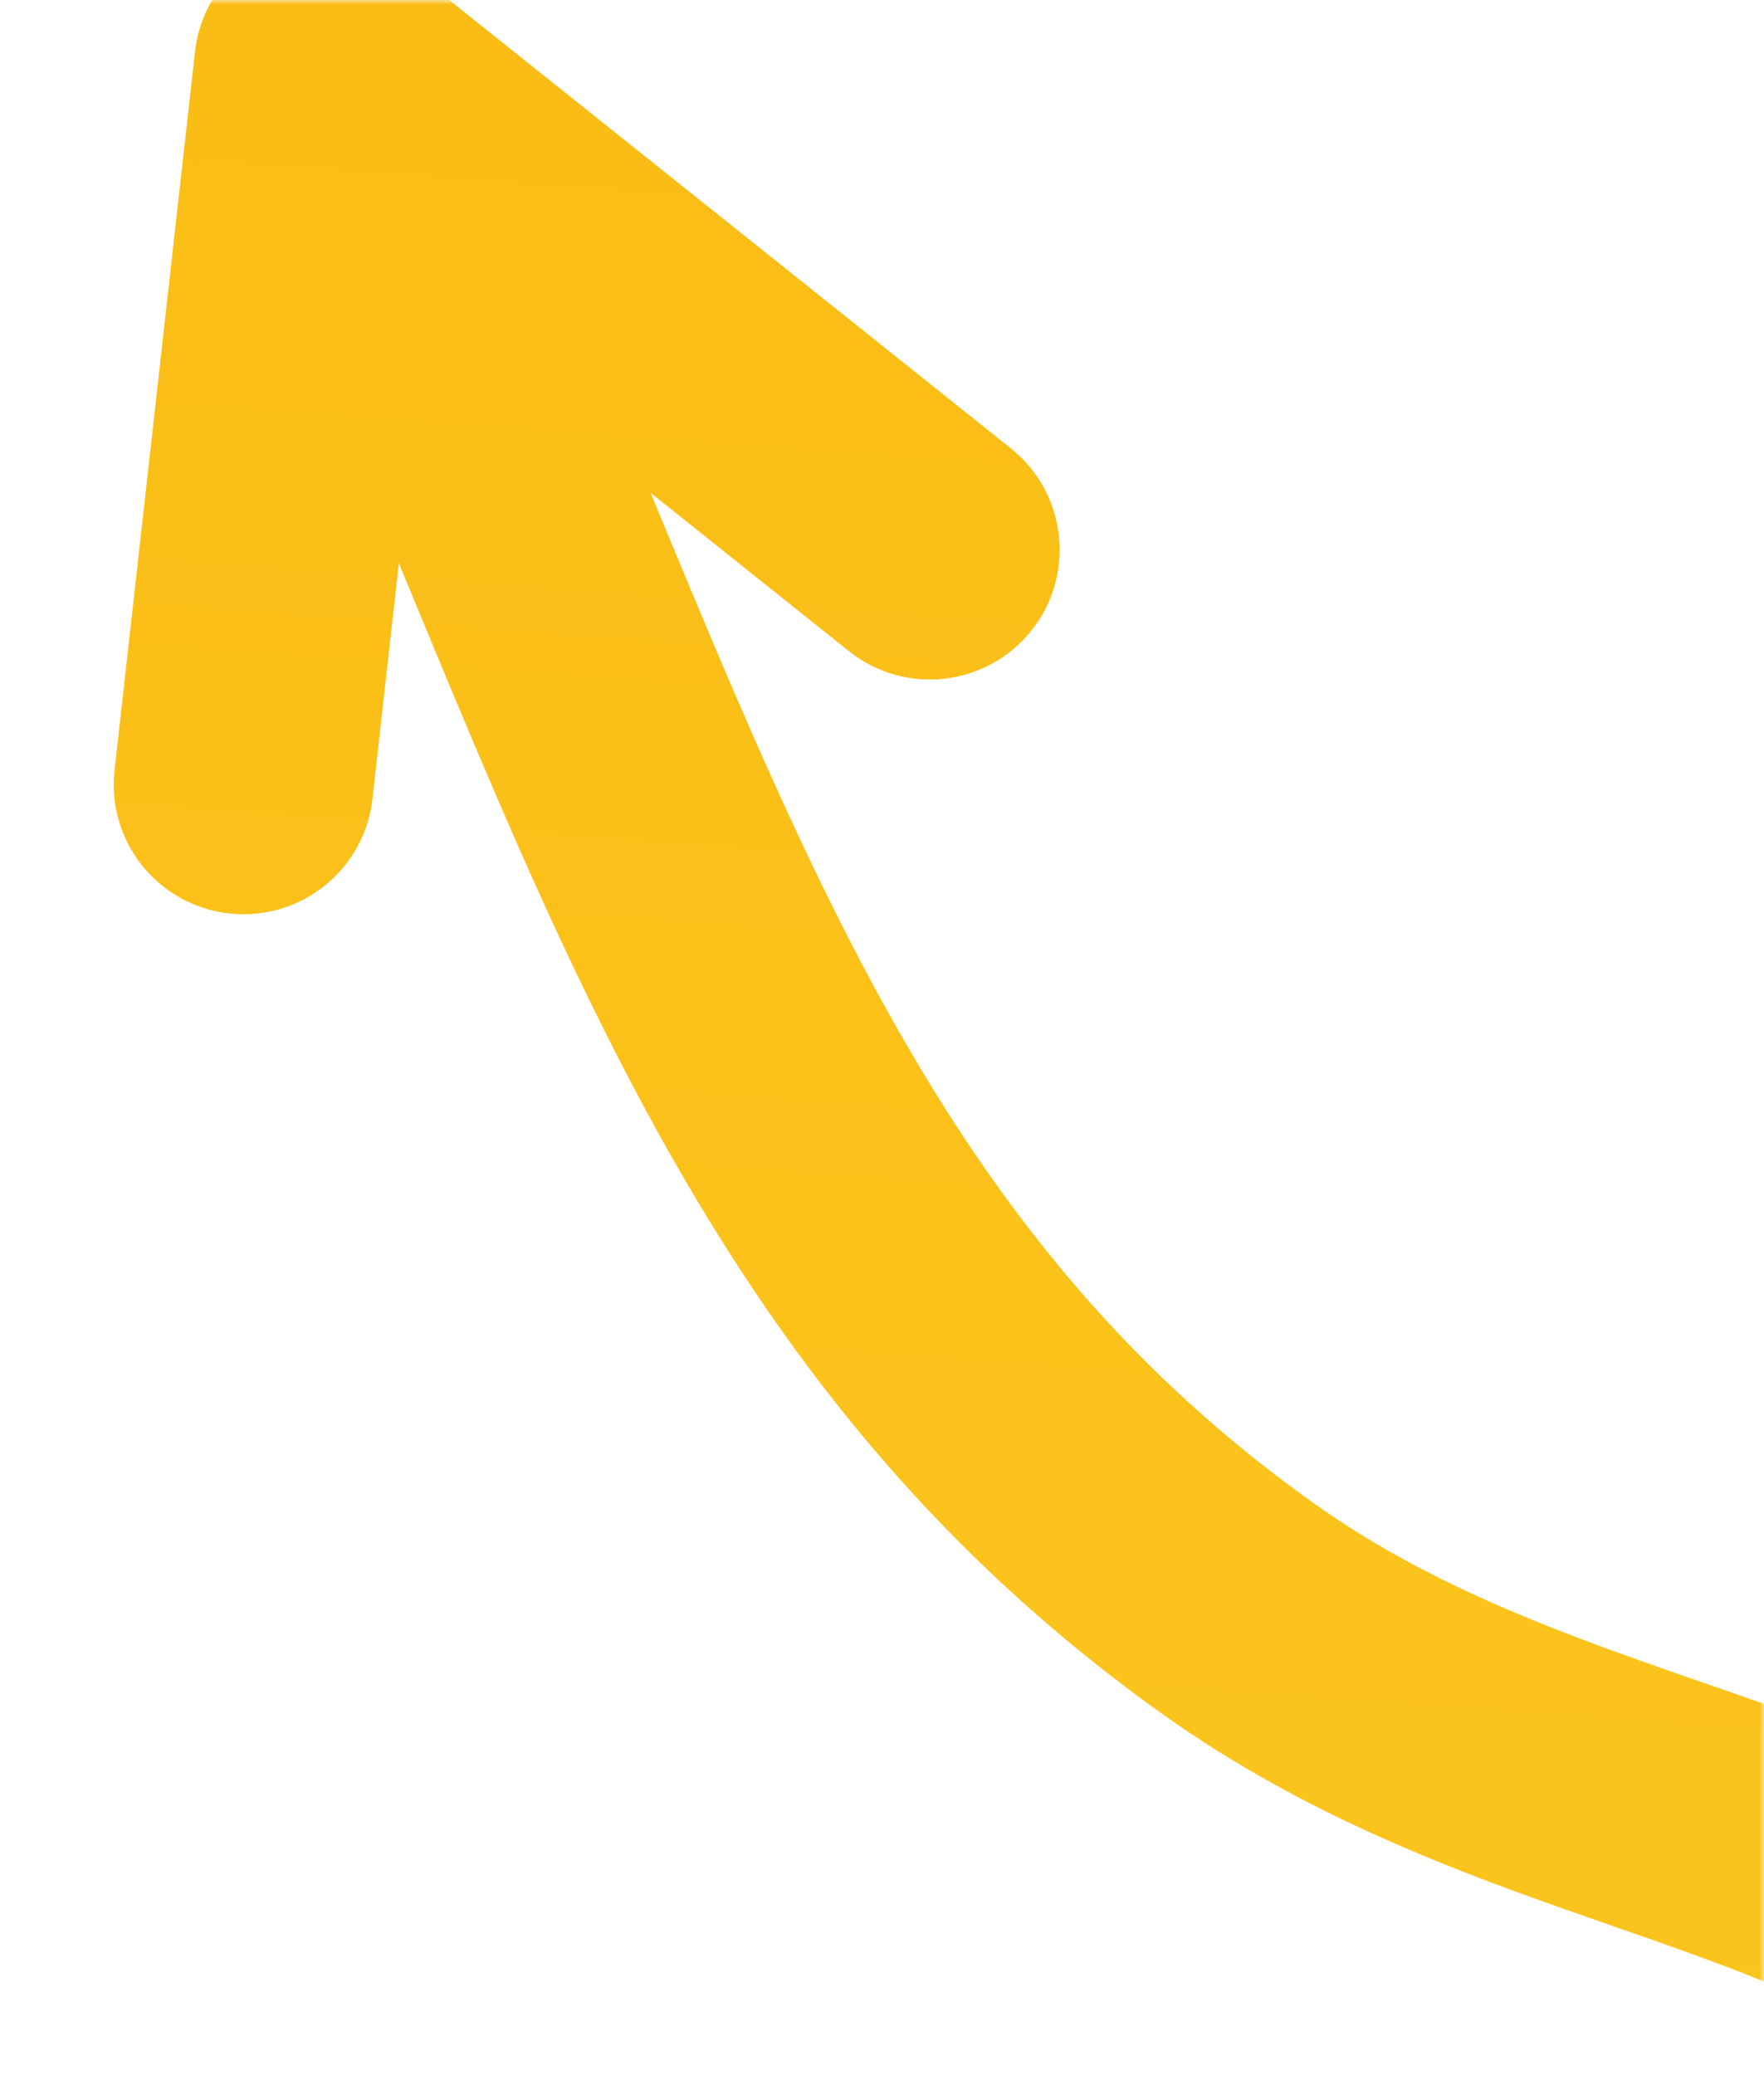 <svg width="204" height="240" viewBox="0 0 204 240" fill="none" xmlns="http://www.w3.org/2000/svg">
    <mask id="mask0_104_23" style="mask-type:alpha" maskUnits="userSpaceOnUse" x="0" y="0" width="204" height="240">
        <rect width="204" height="240" fill="#D9D9D9"/>
    </mask>
    <g mask="url(#mask0_104_23)">
        <g filter="url(#filter0_i_104_23)">
            <path d="M-103.951 552.042L-110.571 565.502L-110.571 565.502L-103.951 552.042ZM51.422 505.889L38.666 497.998L38.666 497.998L51.422 505.889ZM-5.628 472.549L8.717 476.935L-5.628 472.549ZM58.717 629.933L55.197 644.514L58.717 629.933ZM234.563 340.289L248.905 344.684L248.905 344.684L234.563 340.289ZM143.26 182.105L151.961 169.887L143.26 182.105ZM37.466 3.641L46.825 -8.081C42.556 -11.49 36.771 -12.308 31.725 -10.217C26.678 -8.126 23.167 -3.457 22.559 1.971L37.466 3.641ZM13.253 85.06C12.331 93.293 18.258 100.714 26.49 101.636C34.723 102.558 42.145 96.632 43.067 88.399L13.253 85.06ZM98.18 71.306C104.654 76.475 114.092 75.417 119.261 68.943C124.429 62.469 123.371 53.03 116.897 47.862L98.18 71.306ZM-62.7 696.994C-85.138 658.824 -110.214 612.736 -120.539 581.229C-123.092 573.438 -124.51 567.214 -124.925 562.625C-125.384 557.568 -124.41 556.847 -125.052 557.82C-126.588 560.148 -128.77 559.731 -126.973 559.827C-124.466 559.959 -119.309 561.205 -110.571 565.502L-97.332 538.582C-107.412 533.624 -116.882 530.318 -125.388 529.868C-134.605 529.381 -144.19 532.35 -150.094 541.3C-155.103 548.894 -155.465 558.031 -154.803 565.332C-154.099 573.101 -151.943 581.736 -149.047 590.572C-137.577 625.573 -110.856 674.271 -88.562 712.197L-62.7 696.994ZM-110.571 565.502C-60.119 590.315 -21.276 587.997 8.312 572.139C36.669 556.939 53.775 530.597 64.178 513.78L38.666 497.998C28.284 514.779 14.75 534.65 -5.861 545.697C-25.24 556.084 -53.692 560.044 -97.332 538.582L-110.571 565.502ZM64.178 513.78C78.044 491.367 83.852 470.36 82.802 452.494C81.753 434.643 73.609 419.219 59.369 411.55C44.873 403.744 27.722 405.957 13.345 416.124C-0.801 426.129 -12.491 443.698 -19.972 468.162L8.717 476.935C14.943 456.574 23.598 445.618 30.668 440.618C37.508 435.78 42.446 436.51 45.145 437.964C48.101 439.556 52.259 444.135 52.854 454.254C53.447 464.358 50.24 479.287 38.666 497.998L64.178 513.78ZM-19.972 468.162C-25.949 487.708 -33.098 524.275 -26.255 559.658C-22.792 577.562 -15.631 595.731 -2.373 611.097C10.998 626.596 29.852 638.397 55.197 644.514L62.236 615.352C42.422 610.569 29.252 601.828 20.341 591.5C11.316 581.039 5.934 568.097 3.2 553.961C-2.351 525.264 3.487 494.039 8.717 476.935L-19.972 468.162ZM55.197 644.514C110.355 657.828 157.206 628.489 188.748 589.448C220.224 550.49 239.589 498.432 239.589 457.478L209.589 457.478C209.589 490.563 193.255 536.134 165.413 570.595C137.637 604.973 101.552 624.842 62.236 615.352L55.197 644.514ZM239.589 457.478C239.589 451.803 241.269 448.281 243.804 445.53C246.69 442.396 251.569 439.354 259.236 436.722C274.95 431.329 296.724 429.412 321.285 427.48C344.611 425.644 370.664 423.785 390.933 417.403C401.233 414.16 411.387 409.37 419.224 401.721C427.453 393.69 432.375 383.22 432.927 370.539L402.955 369.236C402.735 374.293 401.037 377.551 398.271 380.251C395.112 383.333 389.895 386.278 381.923 388.788C365.65 393.912 343.558 395.634 318.932 397.572C295.54 399.413 269.555 401.463 249.497 408.347C239.279 411.854 229.269 417.028 221.738 425.205C213.855 433.763 209.589 444.643 209.589 457.478L239.589 457.478ZM432.927 370.539C433.498 357.403 428.73 345.934 417.641 339.15C408.17 333.356 396.372 332.524 385.959 333.039C364.828 334.084 337.315 341.635 313.309 347.796C300.877 350.986 289.099 353.903 278.521 355.856C267.757 357.844 259.324 358.615 253.336 358.072C247.11 357.508 246.911 355.904 247.386 356.673C247.625 357.059 245.872 354.581 248.905 344.684L220.222 335.894C216.34 348.56 215.229 361.712 221.871 372.453C228.75 383.576 240.718 387.052 250.628 387.95C260.776 388.869 272.449 387.485 283.968 385.358C295.673 383.196 308.355 380.039 320.766 376.854C346.447 370.264 370.157 363.857 387.441 363.002C396.236 362.567 400.444 363.799 401.985 364.741C402.428 365.012 402.463 365.132 402.516 365.245C402.633 365.495 403.07 366.598 402.955 369.236L432.927 370.539ZM248.905 344.684C260.484 306.897 264.846 278.805 262.752 257.344C260.554 234.824 251.227 219.717 237.109 209.221C224.273 199.678 207.816 194.407 193.812 189.522C178.936 184.333 164.828 179.049 151.961 169.887L134.559 194.324C151.253 206.212 169.031 212.651 183.932 217.849C199.705 223.351 210.917 227.131 219.21 233.296C226.22 238.508 231.479 245.765 232.894 260.258C234.412 275.809 231.412 299.378 220.222 335.894L248.905 344.684ZM151.961 169.887C125.528 151.063 109.391 127.649 95.332 98.938C88.233 84.44 81.777 68.836 74.708 51.73C67.691 34.751 60.129 16.442 51.021 -2.781L23.91 10.063C32.646 28.502 39.935 46.136 46.982 63.188C53.976 80.111 60.795 96.624 68.389 112.131C83.715 143.432 102.632 171.588 134.559 194.324L151.961 169.887ZM22.559 1.971L13.253 85.06L43.067 88.399L52.373 5.31L22.559 1.971ZM28.107 15.363L98.18 71.306L116.897 47.862L46.825 -8.081L28.107 15.363Z" fill="url(#paint0_linear_104_23)"/>
            <path d="M-103.951 552.042L-110.571 565.502L-110.571 565.502L-103.951 552.042ZM51.422 505.889L38.666 497.998L38.666 497.998L51.422 505.889ZM-5.628 472.549L8.717 476.935L-5.628 472.549ZM58.717 629.933L55.197 644.514L58.717 629.933ZM234.563 340.289L248.905 344.684L248.905 344.684L234.563 340.289ZM143.26 182.105L151.961 169.887L143.26 182.105ZM37.466 3.641L46.825 -8.081C42.556 -11.49 36.771 -12.308 31.725 -10.217C26.678 -8.126 23.167 -3.457 22.559 1.971L37.466 3.641ZM13.253 85.06C12.331 93.293 18.258 100.714 26.49 101.636C34.723 102.558 42.145 96.632 43.067 88.399L13.253 85.06ZM98.18 71.306C104.654 76.475 114.092 75.417 119.261 68.943C124.429 62.469 123.371 53.03 116.897 47.862L98.18 71.306ZM-62.7 696.994C-85.138 658.824 -110.214 612.736 -120.539 581.229C-123.092 573.438 -124.51 567.214 -124.925 562.625C-125.384 557.568 -124.41 556.847 -125.052 557.82C-126.588 560.148 -128.77 559.731 -126.973 559.827C-124.466 559.959 -119.309 561.205 -110.571 565.502L-97.332 538.582C-107.412 533.624 -116.882 530.318 -125.388 529.868C-134.605 529.381 -144.19 532.35 -150.094 541.3C-155.103 548.894 -155.465 558.031 -154.803 565.332C-154.099 573.101 -151.943 581.736 -149.047 590.572C-137.577 625.573 -110.856 674.271 -88.562 712.197L-62.7 696.994ZM-110.571 565.502C-60.119 590.315 -21.276 587.997 8.312 572.139C36.669 556.939 53.775 530.597 64.178 513.78L38.666 497.998C28.284 514.779 14.75 534.65 -5.861 545.697C-25.24 556.084 -53.692 560.044 -97.332 538.582L-110.571 565.502ZM64.178 513.78C78.044 491.367 83.852 470.36 82.802 452.494C81.753 434.643 73.609 419.219 59.369 411.55C44.873 403.744 27.722 405.957 13.345 416.124C-0.801 426.129 -12.491 443.698 -19.972 468.162L8.717 476.935C14.943 456.574 23.598 445.618 30.668 440.618C37.508 435.78 42.446 436.51 45.145 437.964C48.101 439.556 52.259 444.135 52.854 454.254C53.447 464.358 50.24 479.287 38.666 497.998L64.178 513.78ZM-19.972 468.162C-25.949 487.708 -33.098 524.275 -26.255 559.658C-22.792 577.562 -15.631 595.731 -2.373 611.097C10.998 626.596 29.852 638.397 55.197 644.514L62.236 615.352C42.422 610.569 29.252 601.828 20.341 591.5C11.316 581.039 5.934 568.097 3.2 553.961C-2.351 525.264 3.487 494.039 8.717 476.935L-19.972 468.162ZM55.197 644.514C110.355 657.828 157.206 628.489 188.748 589.448C220.224 550.49 239.589 498.432 239.589 457.478L209.589 457.478C209.589 490.563 193.255 536.134 165.413 570.595C137.637 604.973 101.552 624.842 62.236 615.352L55.197 644.514ZM239.589 457.478C239.589 451.803 241.269 448.281 243.804 445.53C246.69 442.396 251.569 439.354 259.236 436.722C274.95 431.329 296.724 429.412 321.285 427.48C344.611 425.644 370.664 423.785 390.933 417.403C401.233 414.16 411.387 409.37 419.224 401.721C427.453 393.69 432.375 383.22 432.927 370.539L402.955 369.236C402.735 374.293 401.037 377.551 398.271 380.251C395.112 383.333 389.895 386.278 381.923 388.788C365.65 393.912 343.558 395.634 318.932 397.572C295.54 399.413 269.555 401.463 249.497 408.347C239.279 411.854 229.269 417.028 221.738 425.205C213.855 433.763 209.589 444.643 209.589 457.478L239.589 457.478ZM432.927 370.539C433.498 357.403 428.73 345.934 417.641 339.15C408.17 333.356 396.372 332.524 385.959 333.039C364.828 334.084 337.315 341.635 313.309 347.796C300.877 350.986 289.099 353.903 278.521 355.856C267.757 357.844 259.324 358.615 253.336 358.072C247.11 357.508 246.911 355.904 247.386 356.673C247.625 357.059 245.872 354.581 248.905 344.684L220.222 335.894C216.34 348.56 215.229 361.712 221.871 372.453C228.75 383.576 240.718 387.052 250.628 387.95C260.776 388.869 272.449 387.485 283.968 385.358C295.673 383.196 308.355 380.039 320.766 376.854C346.447 370.264 370.157 363.857 387.441 363.002C396.236 362.567 400.444 363.799 401.985 364.741C402.428 365.012 402.463 365.132 402.516 365.245C402.633 365.495 403.07 366.598 402.955 369.236L432.927 370.539ZM248.905 344.684C260.484 306.897 264.846 278.805 262.752 257.344C260.554 234.824 251.227 219.717 237.109 209.221C224.273 199.678 207.816 194.407 193.812 189.522C178.936 184.333 164.828 179.049 151.961 169.887L134.559 194.324C151.253 206.212 169.031 212.651 183.932 217.849C199.705 223.351 210.917 227.131 219.21 233.296C226.22 238.508 231.479 245.765 232.894 260.258C234.412 275.809 231.412 299.378 220.222 335.894L248.905 344.684ZM151.961 169.887C125.528 151.063 109.391 127.649 95.332 98.938C88.233 84.44 81.777 68.836 74.708 51.73C67.691 34.751 60.129 16.442 51.021 -2.781L23.91 10.063C32.646 28.502 39.935 46.136 46.982 63.188C53.976 80.111 60.795 96.624 68.389 112.131C83.715 143.432 102.632 171.588 134.559 194.324L151.961 169.887ZM22.559 1.971L13.253 85.06L43.067 88.399L52.373 5.31L22.559 1.971ZM28.107 15.363L98.18 71.306L116.897 47.862L46.825 -8.081L28.107 15.363Z" fill="url(#paint1_linear_104_23)" fill-opacity="0.5"/>
        </g>
    </g>
    <defs>
        <filter id="filter0_i_104_23" x="-155.053" y="-11.359" width="588.026" height="727.556" filterUnits="userSpaceOnUse" color-interpolation-filters="sRGB">
            <feFlood flood-opacity="0" result="BackgroundImageFix"/>
            <feBlend mode="normal" in="SourceGraphic" in2="BackgroundImageFix" result="shape"/>
            <feColorMatrix in="SourceAlpha" type="matrix" values="0 0 0 0 0 0 0 0 0 0 0 0 0 0 0 0 0 0 127 0" result="hardAlpha"/>
            <feOffset dy="4"/>
            <feGaussianBlur stdDeviation="10"/>
            <feComposite in2="hardAlpha" operator="arithmetic" k2="-1" k3="1"/>
            <feColorMatrix type="matrix" values="0 0 0 0 0.98 0 0 0 0 0.718 0 0 0 0 0.063 0 0 0 0.43 0"/>
            <feBlend mode="normal" in2="shape" result="effect1_innerShadow_104_23"/>
        </filter>
        <linearGradient id="paint0_linear_104_23" x1="40.895" y1="597.686" x2="95.821" y2="-155.297" gradientUnits="userSpaceOnUse">
            <stop stop-color="#FFED45"/>
            <stop offset="1" stop-color="#FAB710"/>
        </linearGradient>
        <linearGradient id="paint1_linear_104_23" x1="-112.884" y1="580.147" x2="82.324" y2="501.458" gradientUnits="userSpaceOnUse">
            <stop stop-color="#FFED45"/>
            <stop offset="1" stop-color="#FAB710"/>
        </linearGradient>
    </defs>
</svg>
